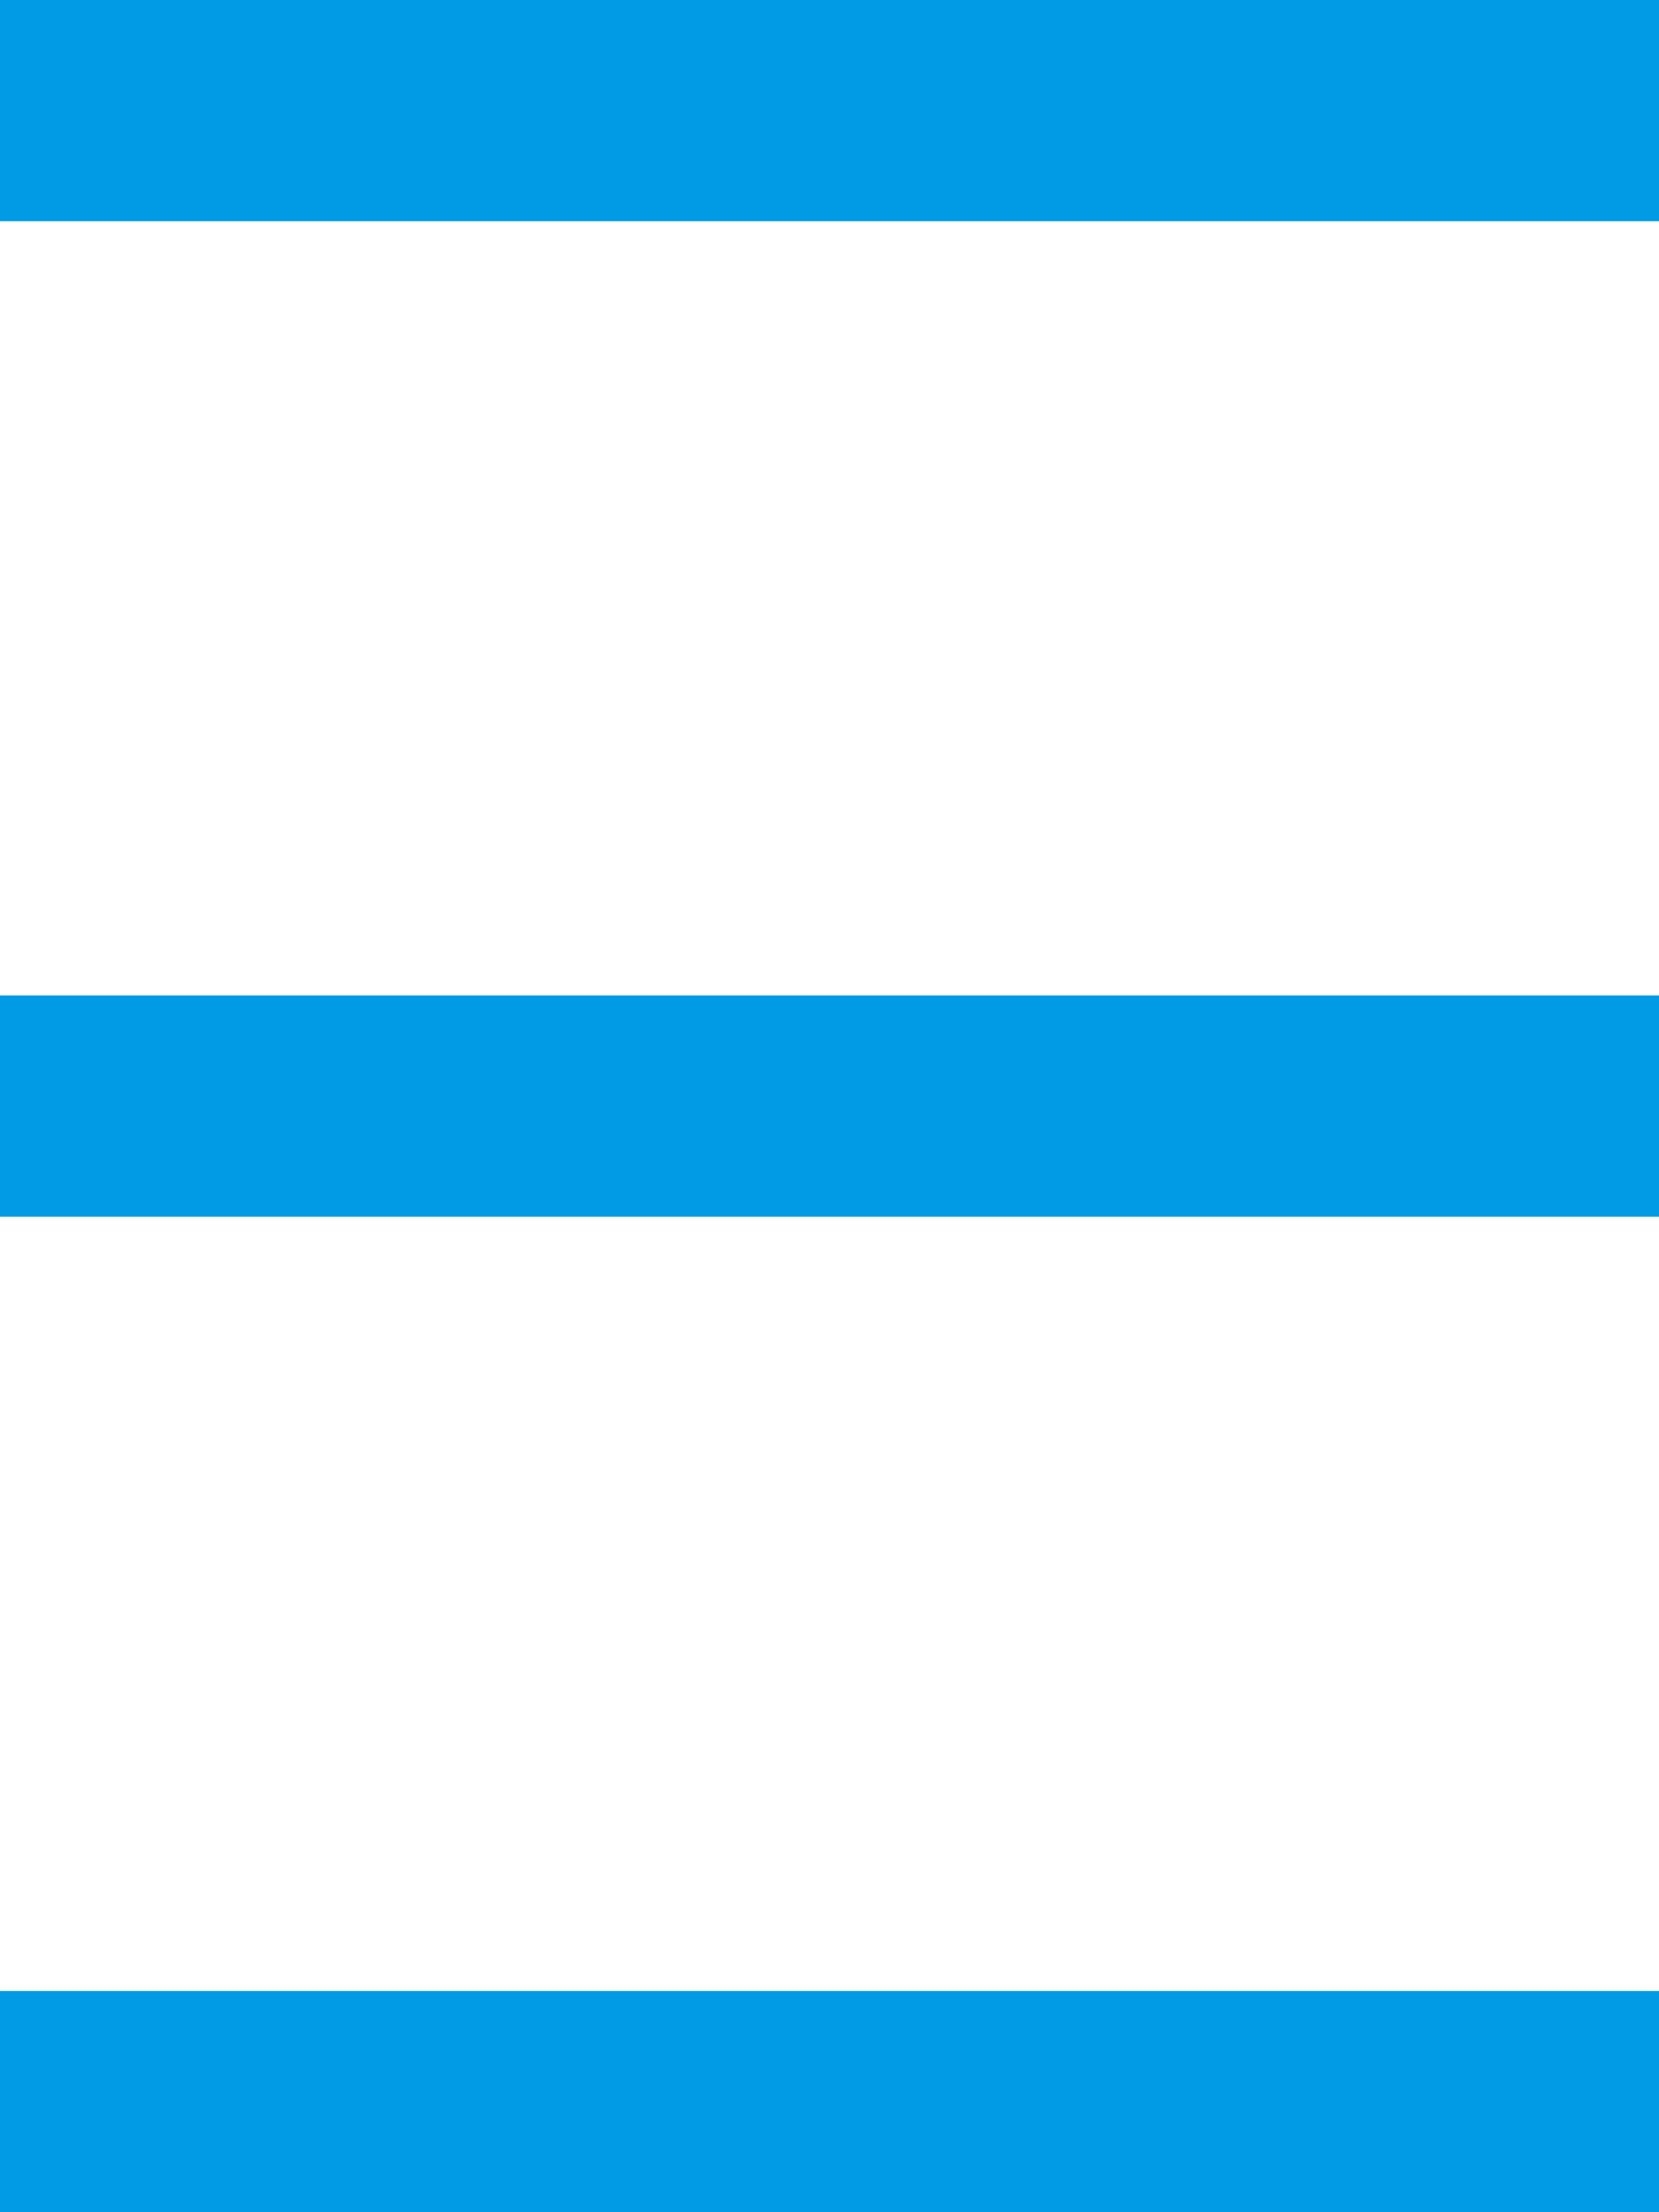 <?xml version="1.0" encoding="utf-8"?>
<!-- Generator: Adobe Illustrator 21.1.0, SVG Export Plug-In . SVG Version: 6.00 Build 0)  -->
<svg version="1.1" id="Layer_1" xmlns="http://www.w3.org/2000/svg" xmlns:xlink="http://www.w3.org/1999/xlink" x="0px" y="0px"
	 viewBox="0 0 15 20" style="enable-background:new 0 0 15 20;" xml:space="preserve">
	 <style>
	 svg#Layer_1 {fill: #009ae5}
	 </style>
<rect width="15" height="2"/>
<rect y="9" width="15" height="2"/>
<rect y="18" width="15" height="2"/>
</svg>
